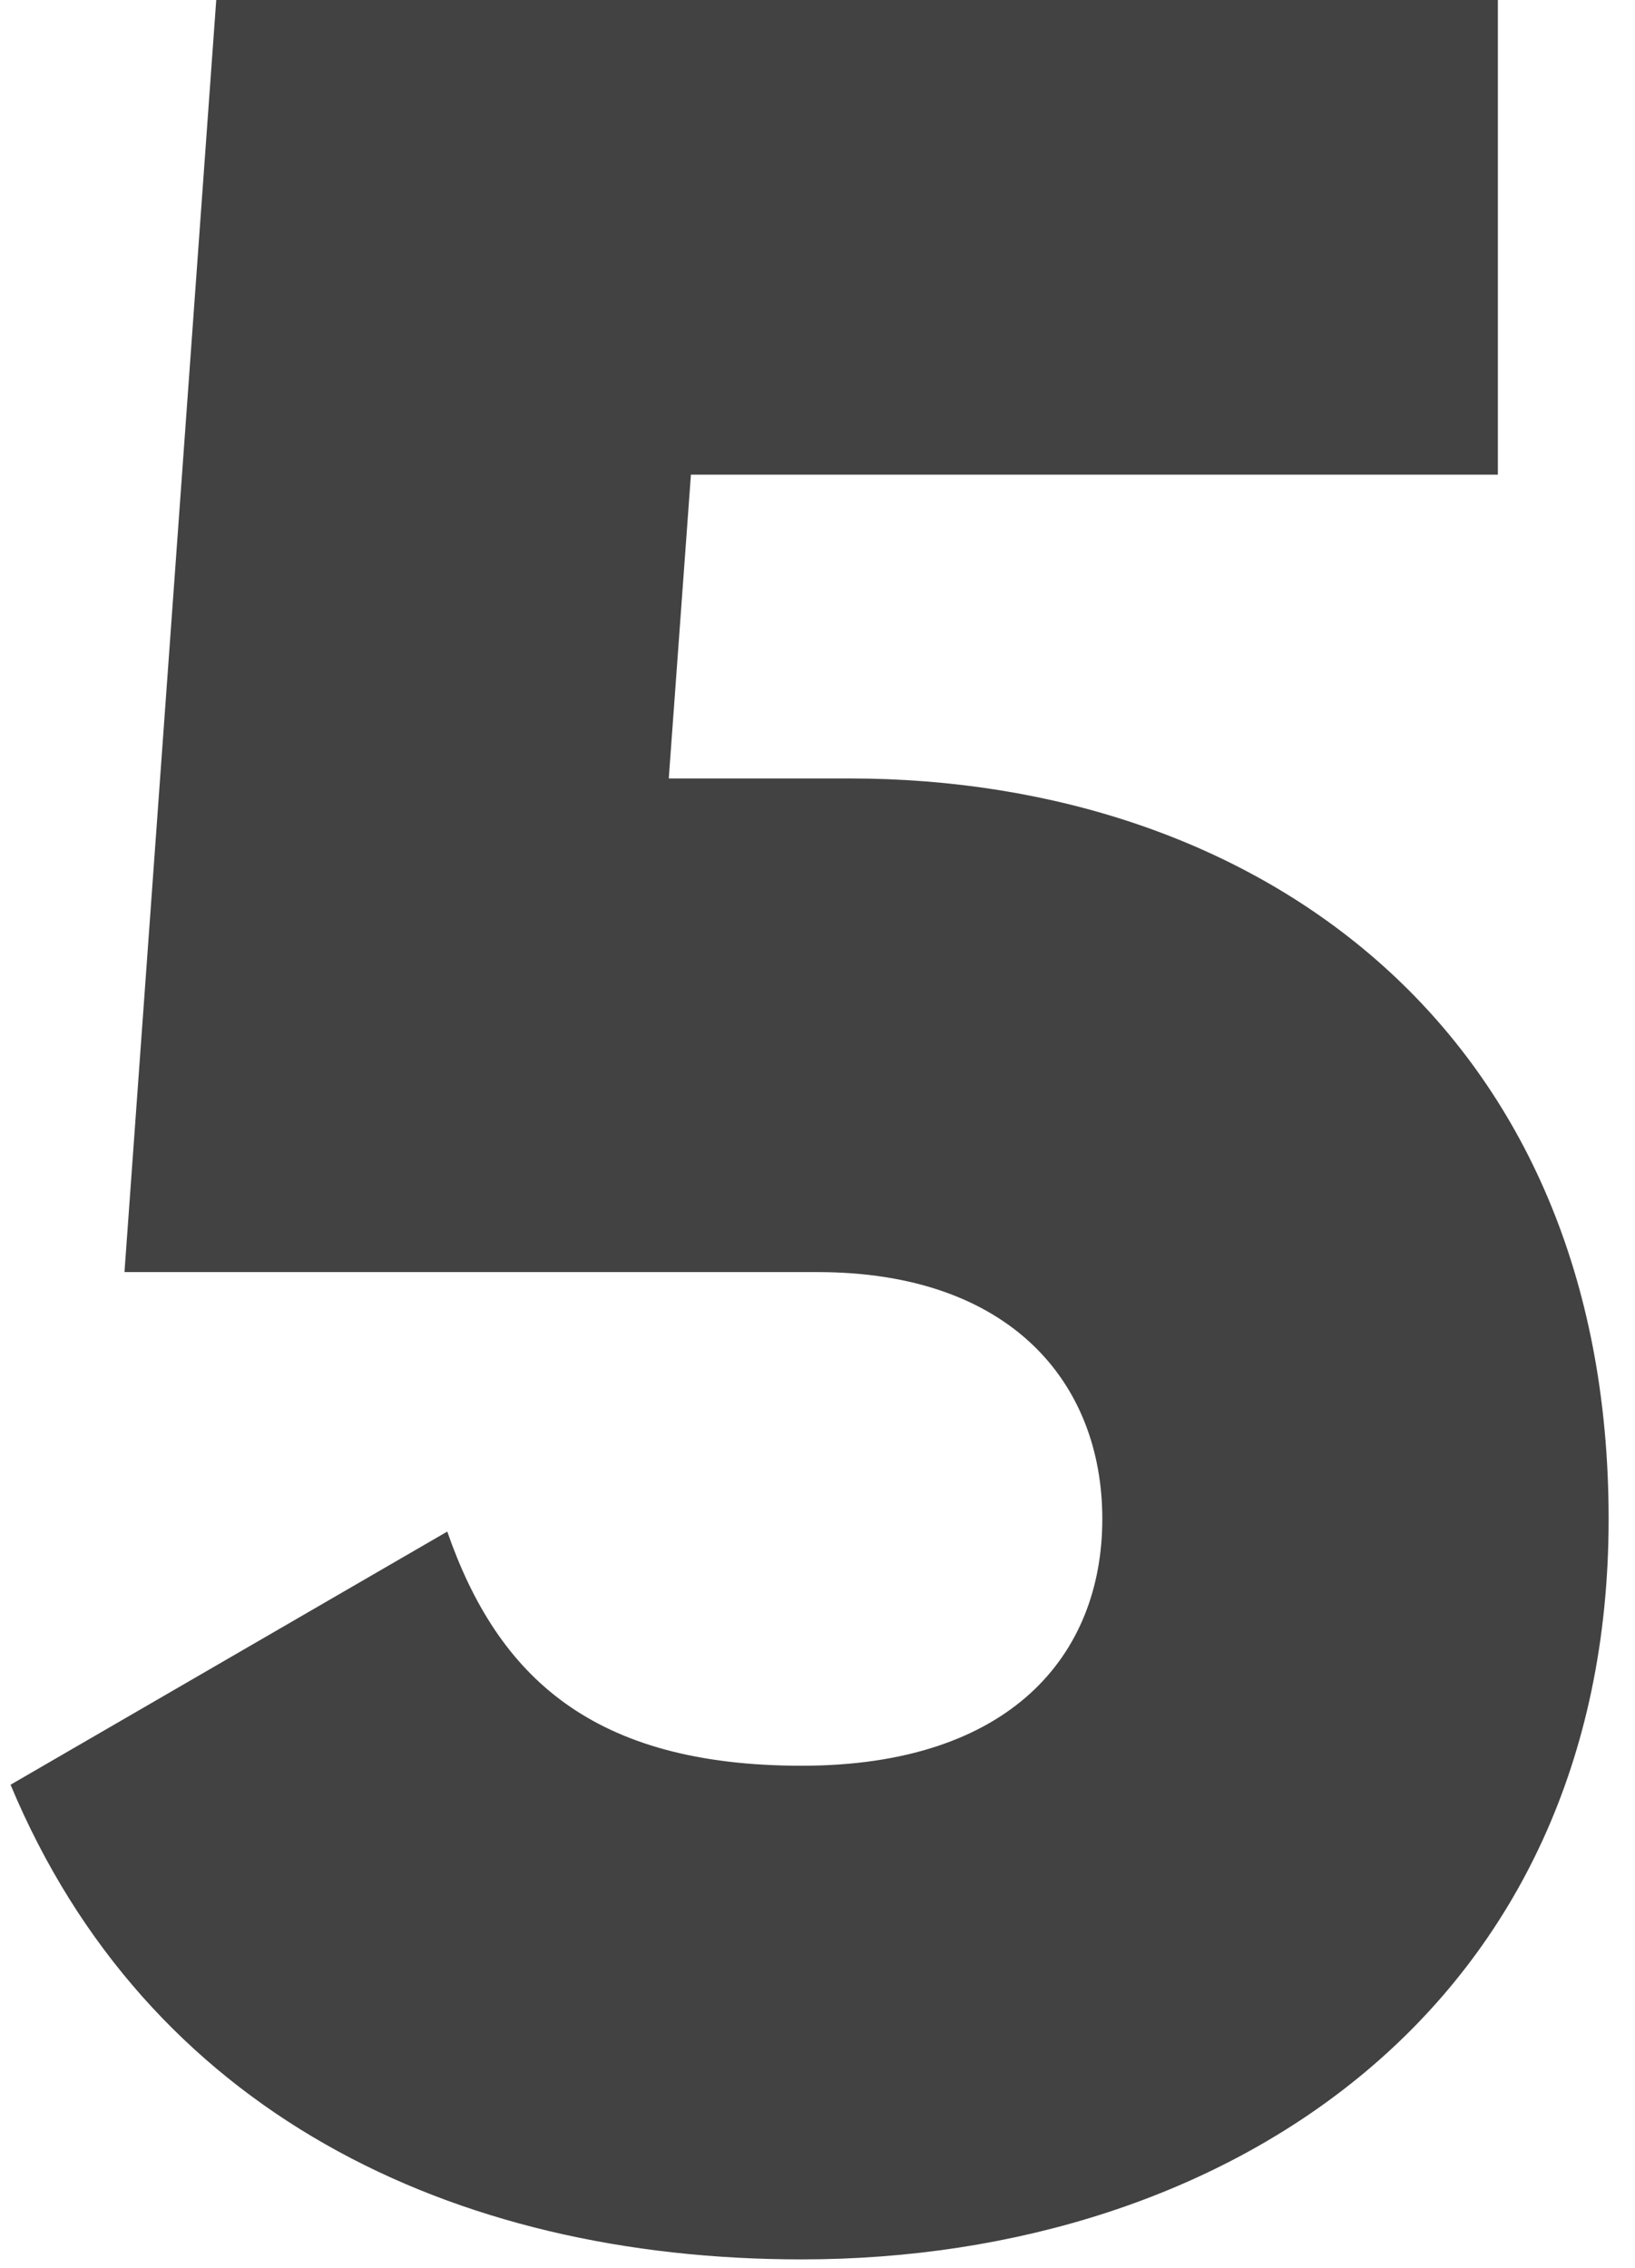 <?xml version="1.0" encoding="UTF-8"?>
<svg width="31px" height="43px" viewBox="0 0 31 43" version="1.1" xmlns="http://www.w3.org/2000/svg" xmlns:xlink="http://www.w3.org/1999/xlink">
    <!-- Generator: Sketch 48.2 (47327) - http://www.bohemiancoding.com/sketch -->
    <title>5</title>
    <desc>Created with Sketch.</desc>
    <defs></defs>
    <g id="project-page-black/white-" stroke="none" stroke-width="1" fill="none" fill-rule="evenodd" transform="translate(-1258, -225)">
        <g id="SECTION-1" transform="translate(240, 170)" fill="#424242">
            <g id="section-number" transform="translate(820, 40)">
                <g id="lastnumber-" transform="translate(151, 0)">
                    <path d="M63.1,29.76 C70.9,29.76 77.5,34.56 77.5,43.8 C77.5,53.04 70.3,57.84 62.2,57.84 C55.54,57.84 49.78,55.02 47.2,48.84 L55.48,44.04 C56.44,46.8 58.24,48.48 62.2,48.48 C66.16,48.48 67.9,46.38 67.9,43.8 C67.9,41.22 66.16,39.12 62.5,39.12 L49.36,39.12 L51.1,15 L75.4,15 L75.4,24 L60.1,24 L59.68,29.76 L63.1,29.76 Z" id="5"></path>
                </g>
            </g>
        </g>
    </g>
</svg>